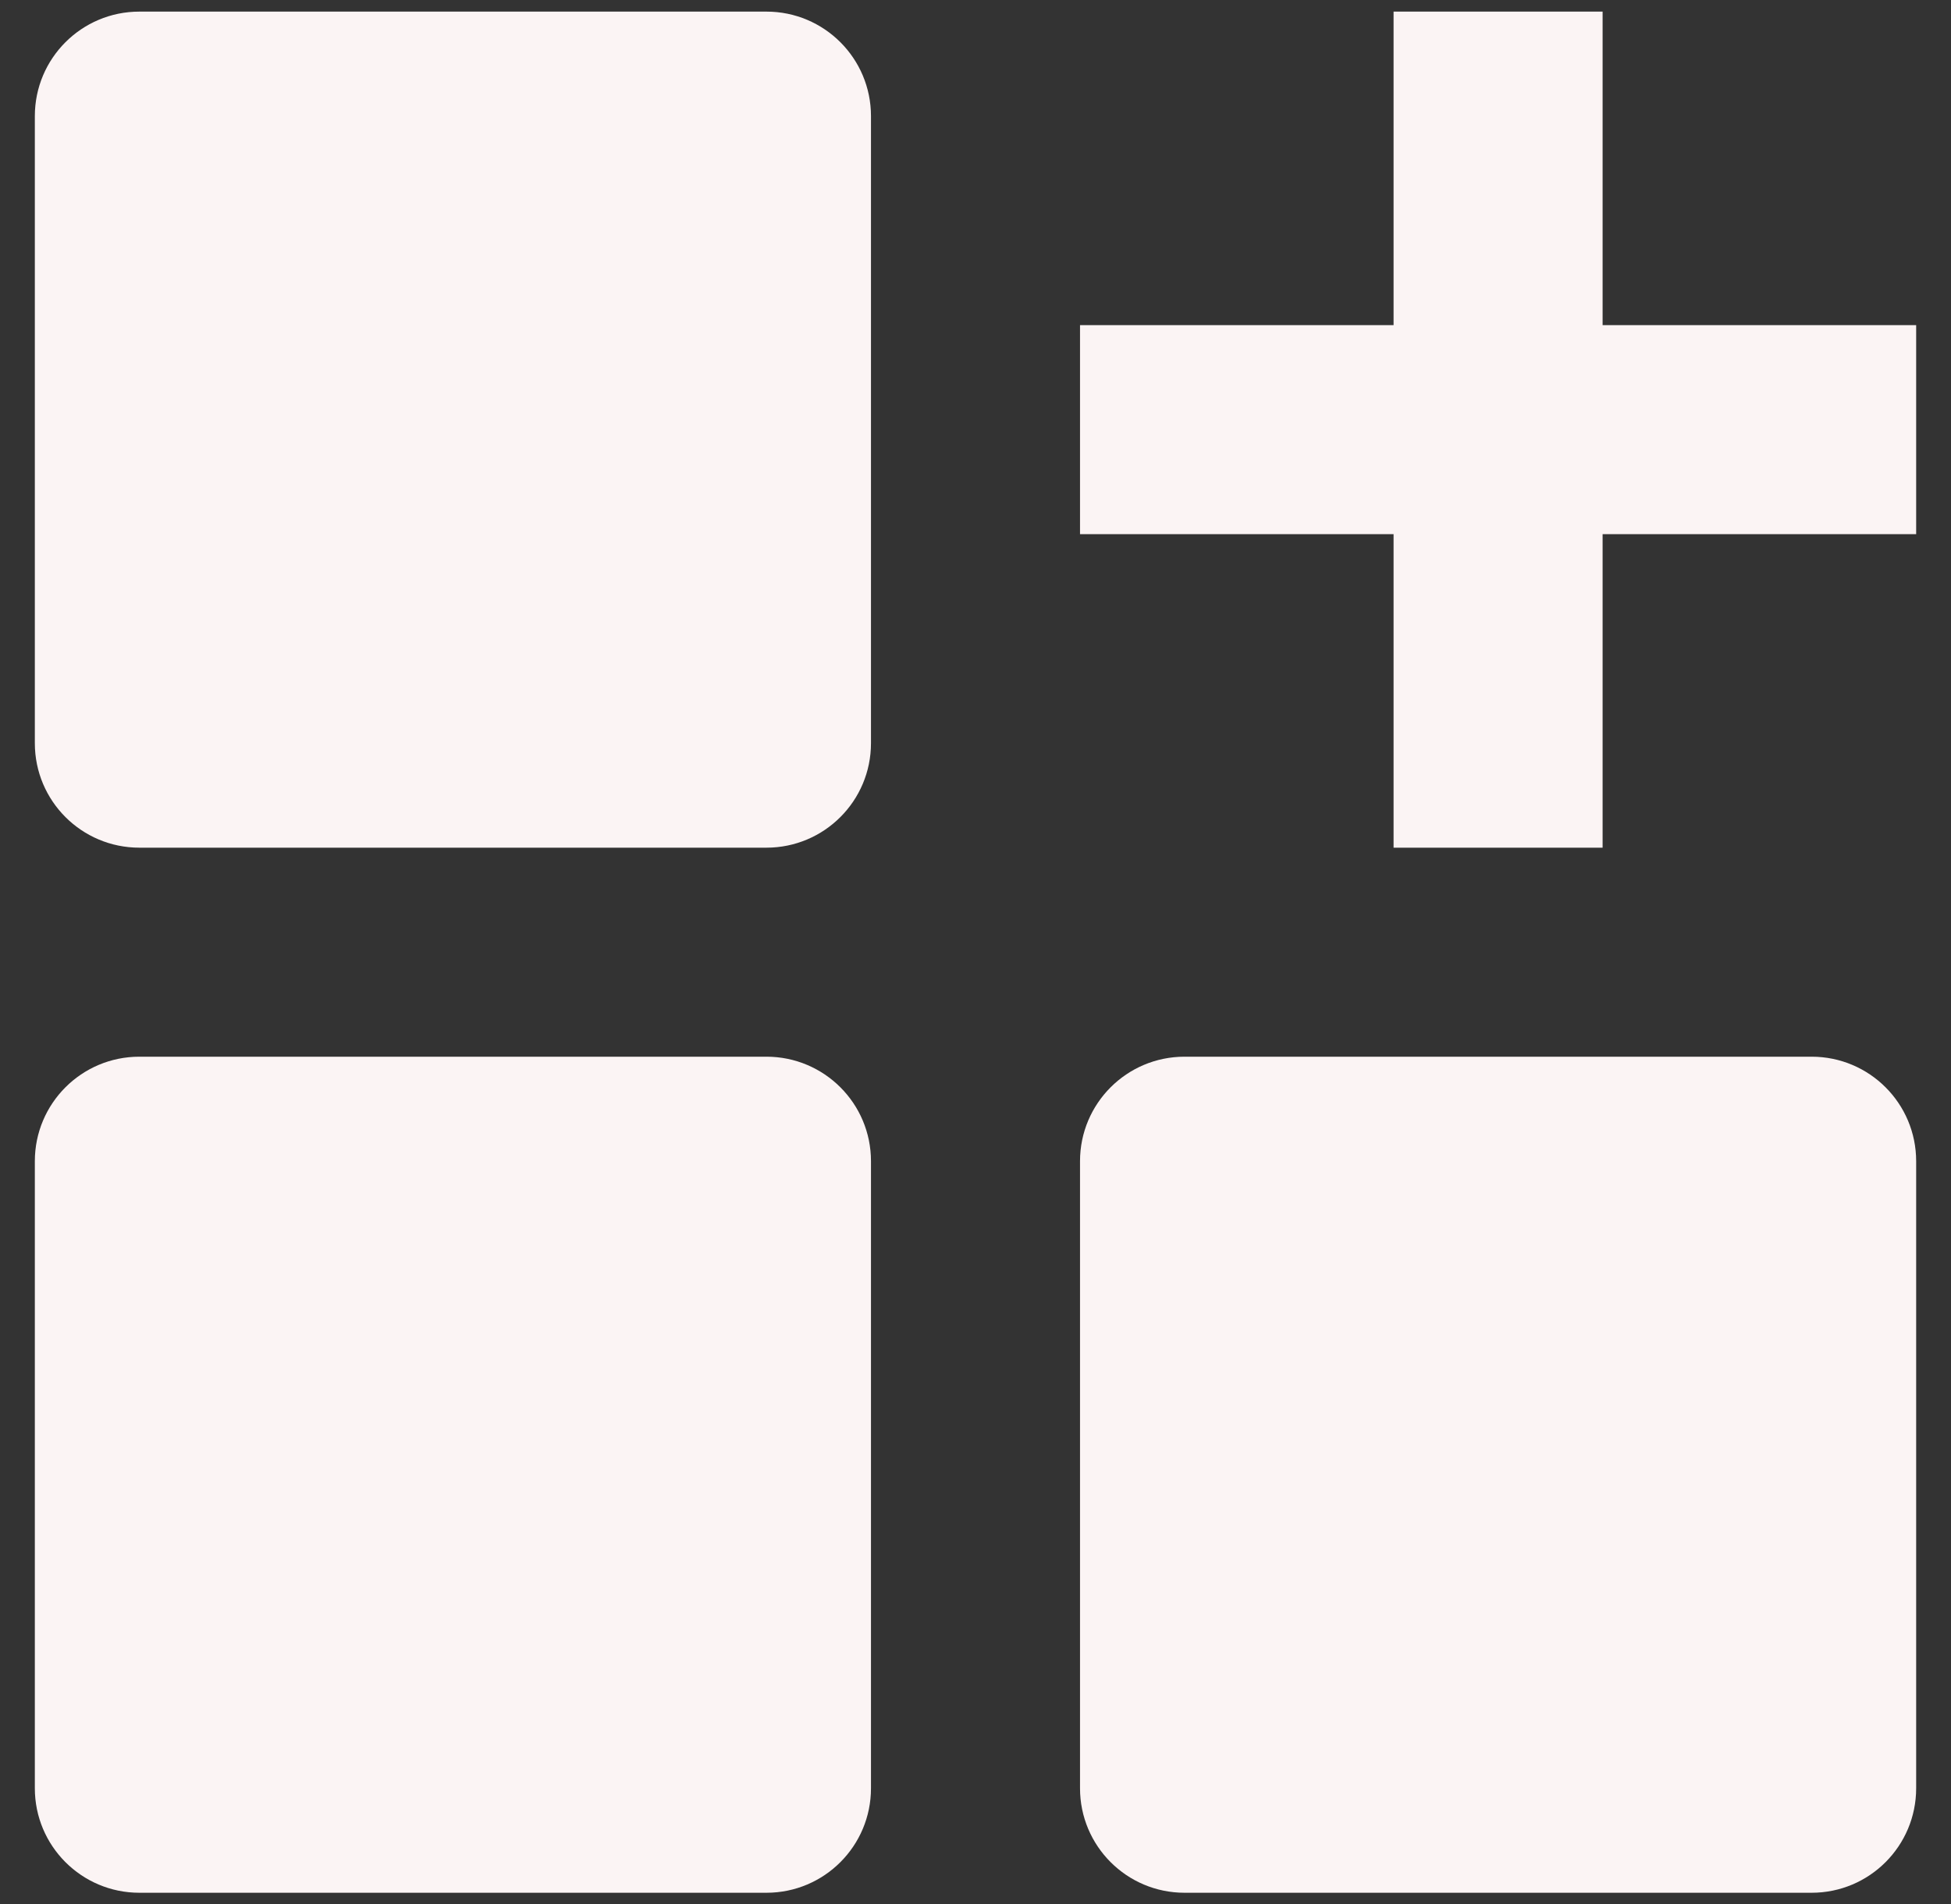 <svg width="42" height="41" viewBox="0 0 42 41" fill="none" xmlns="http://www.w3.org/2000/svg">
<rect x="0" y="0" width="42" height="41" fill="#333333" stroke="none"/>
<path d="M3 0.25C1.757 0.25 0.75 1.257 0.75 2.5V16C0.75 17.243 1.757 18.25 3 18.25H16.5C17.743 18.25 18.75 17.243 18.75 16V2.5C18.75 1.257 17.743 0.25 16.5 0.25H3ZM3 22.75C1.757 22.75 0.75 23.757 0.75 25V38.5C0.75 39.743 1.757 40.75 3 40.75H16.5C17.743 40.75 18.75 39.743 18.75 38.5V25C18.75 23.757 17.743 22.75 16.5 22.75H3ZM25.5 22.75C24.257 22.75 23.25 23.757 23.25 25V38.5C23.25 39.743 24.257 40.75 25.5 40.75H39C40.243 40.75 41.25 39.743 41.25 38.5V25C41.25 23.757 40.243 22.75 39 22.75H25.5ZM30 18.25V11.5H23.25V7H30V0.25H34.5V7H41.25V11.5H34.5V18.25H30Z" fill="#FBF4F4"/>
</svg>

